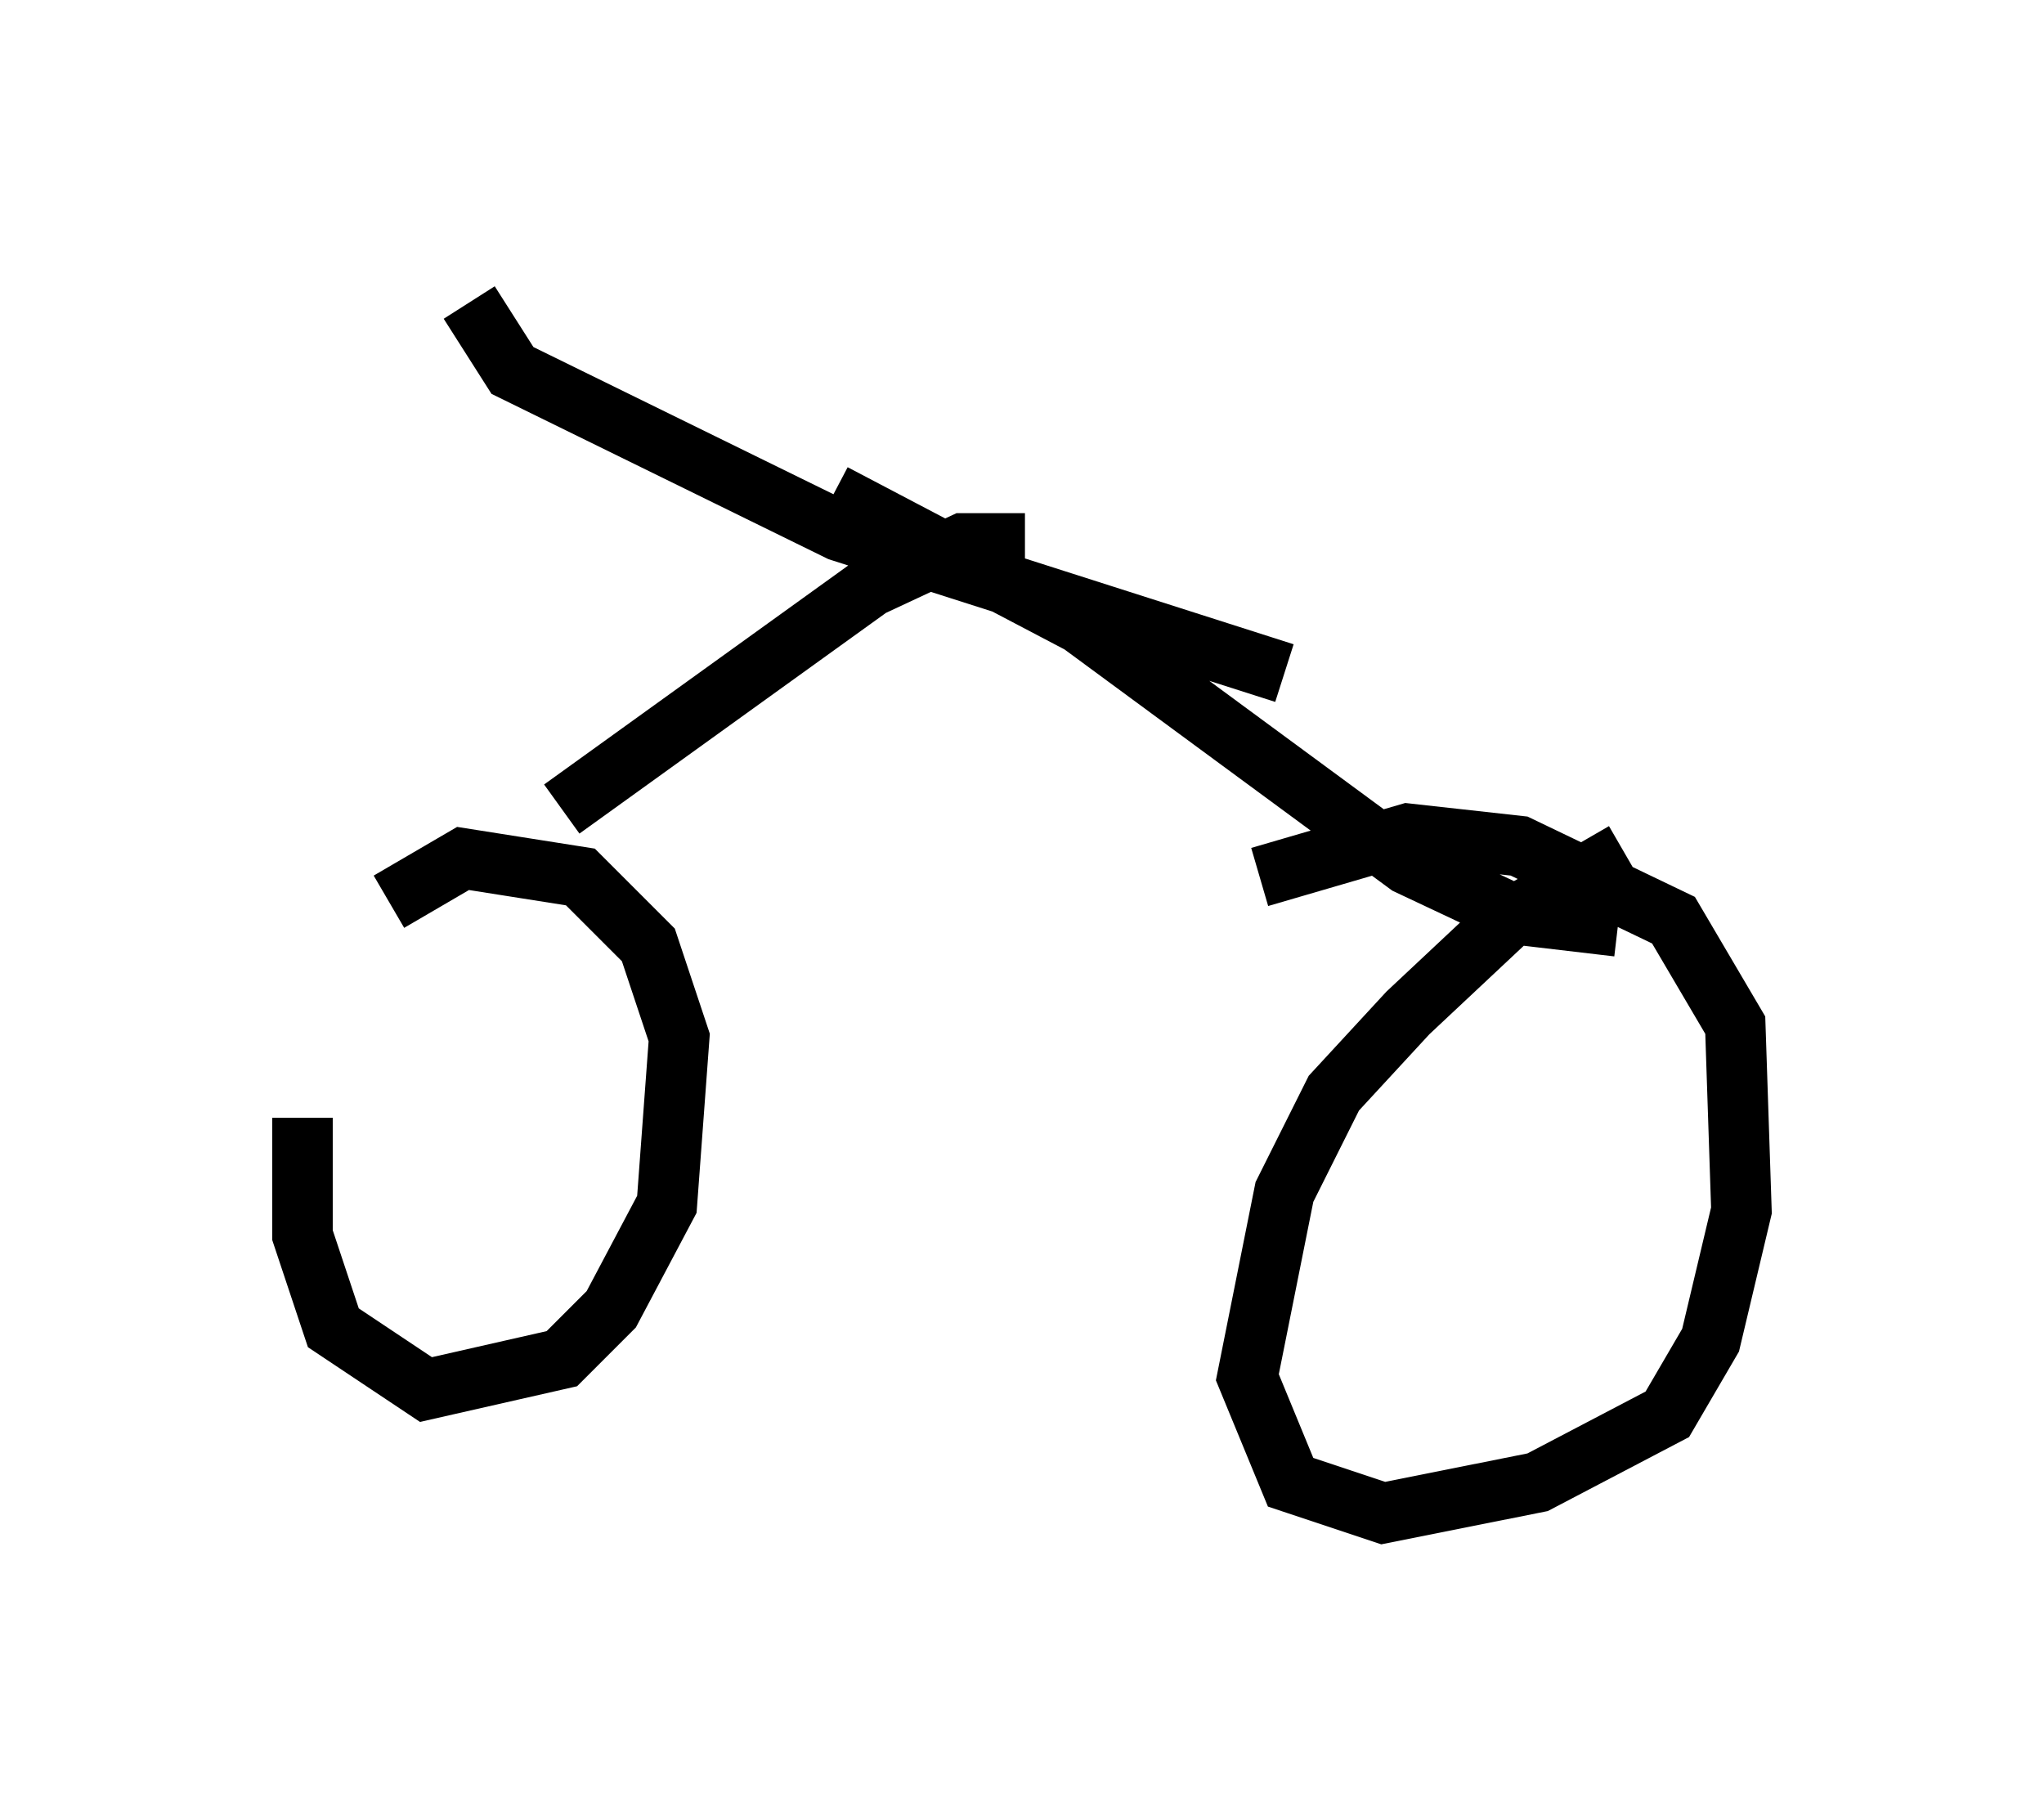 <?xml version="1.0" encoding="utf-8" ?>
<svg baseProfile="full" height="30.009" version="1.1" width="33.786" xmlns="http://www.w3.org/2000/svg" xmlns:ev="http://www.w3.org/2001/xml-events" xmlns:xlink="http://www.w3.org/1999/xlink"><defs /><rect fill="white" height="30.009" width="33.786" x="0" y="0" /><path d="M7.45, 14.902 m-2.45, 3.573 l0.0, 1.94 0.51, 1.531 l1.531, 1.021 2.246, -0.51 l0.817, -0.817 0.919, -1.735 l0.204, -2.756 -0.51, -1.531 l-1.123, -1.123 -1.94, -0.306 l-1.225, 0.715 m20.417, -0.817 l-1.94, 1.123 -1.633, 1.531 l-1.225, 1.327 -0.817, 1.633 l-0.613, 3.063 0.715, 1.735 l1.531, 0.51 2.552, -0.51 l2.144, -1.123 0.715, -1.225 l0.51, -2.144 -0.102, -3.063 l-1.021, -1.735 -2.552, -1.225 l-1.838, -0.204 -2.45, 0.715 m-11.536, -1.123 l5.104, -3.675 1.531, -0.715 l1.021, 0.0 m9.8, 6.329 l-1.735, -0.204 -1.735, -0.817 l-5.41, -3.981 -4.083, -2.144 m7.452, 2.96 l-7.35, -2.348 -5.41, -2.654 l-0.715, -1.123 " fill="none" stroke="black" stroke-width="1" /></svg>
